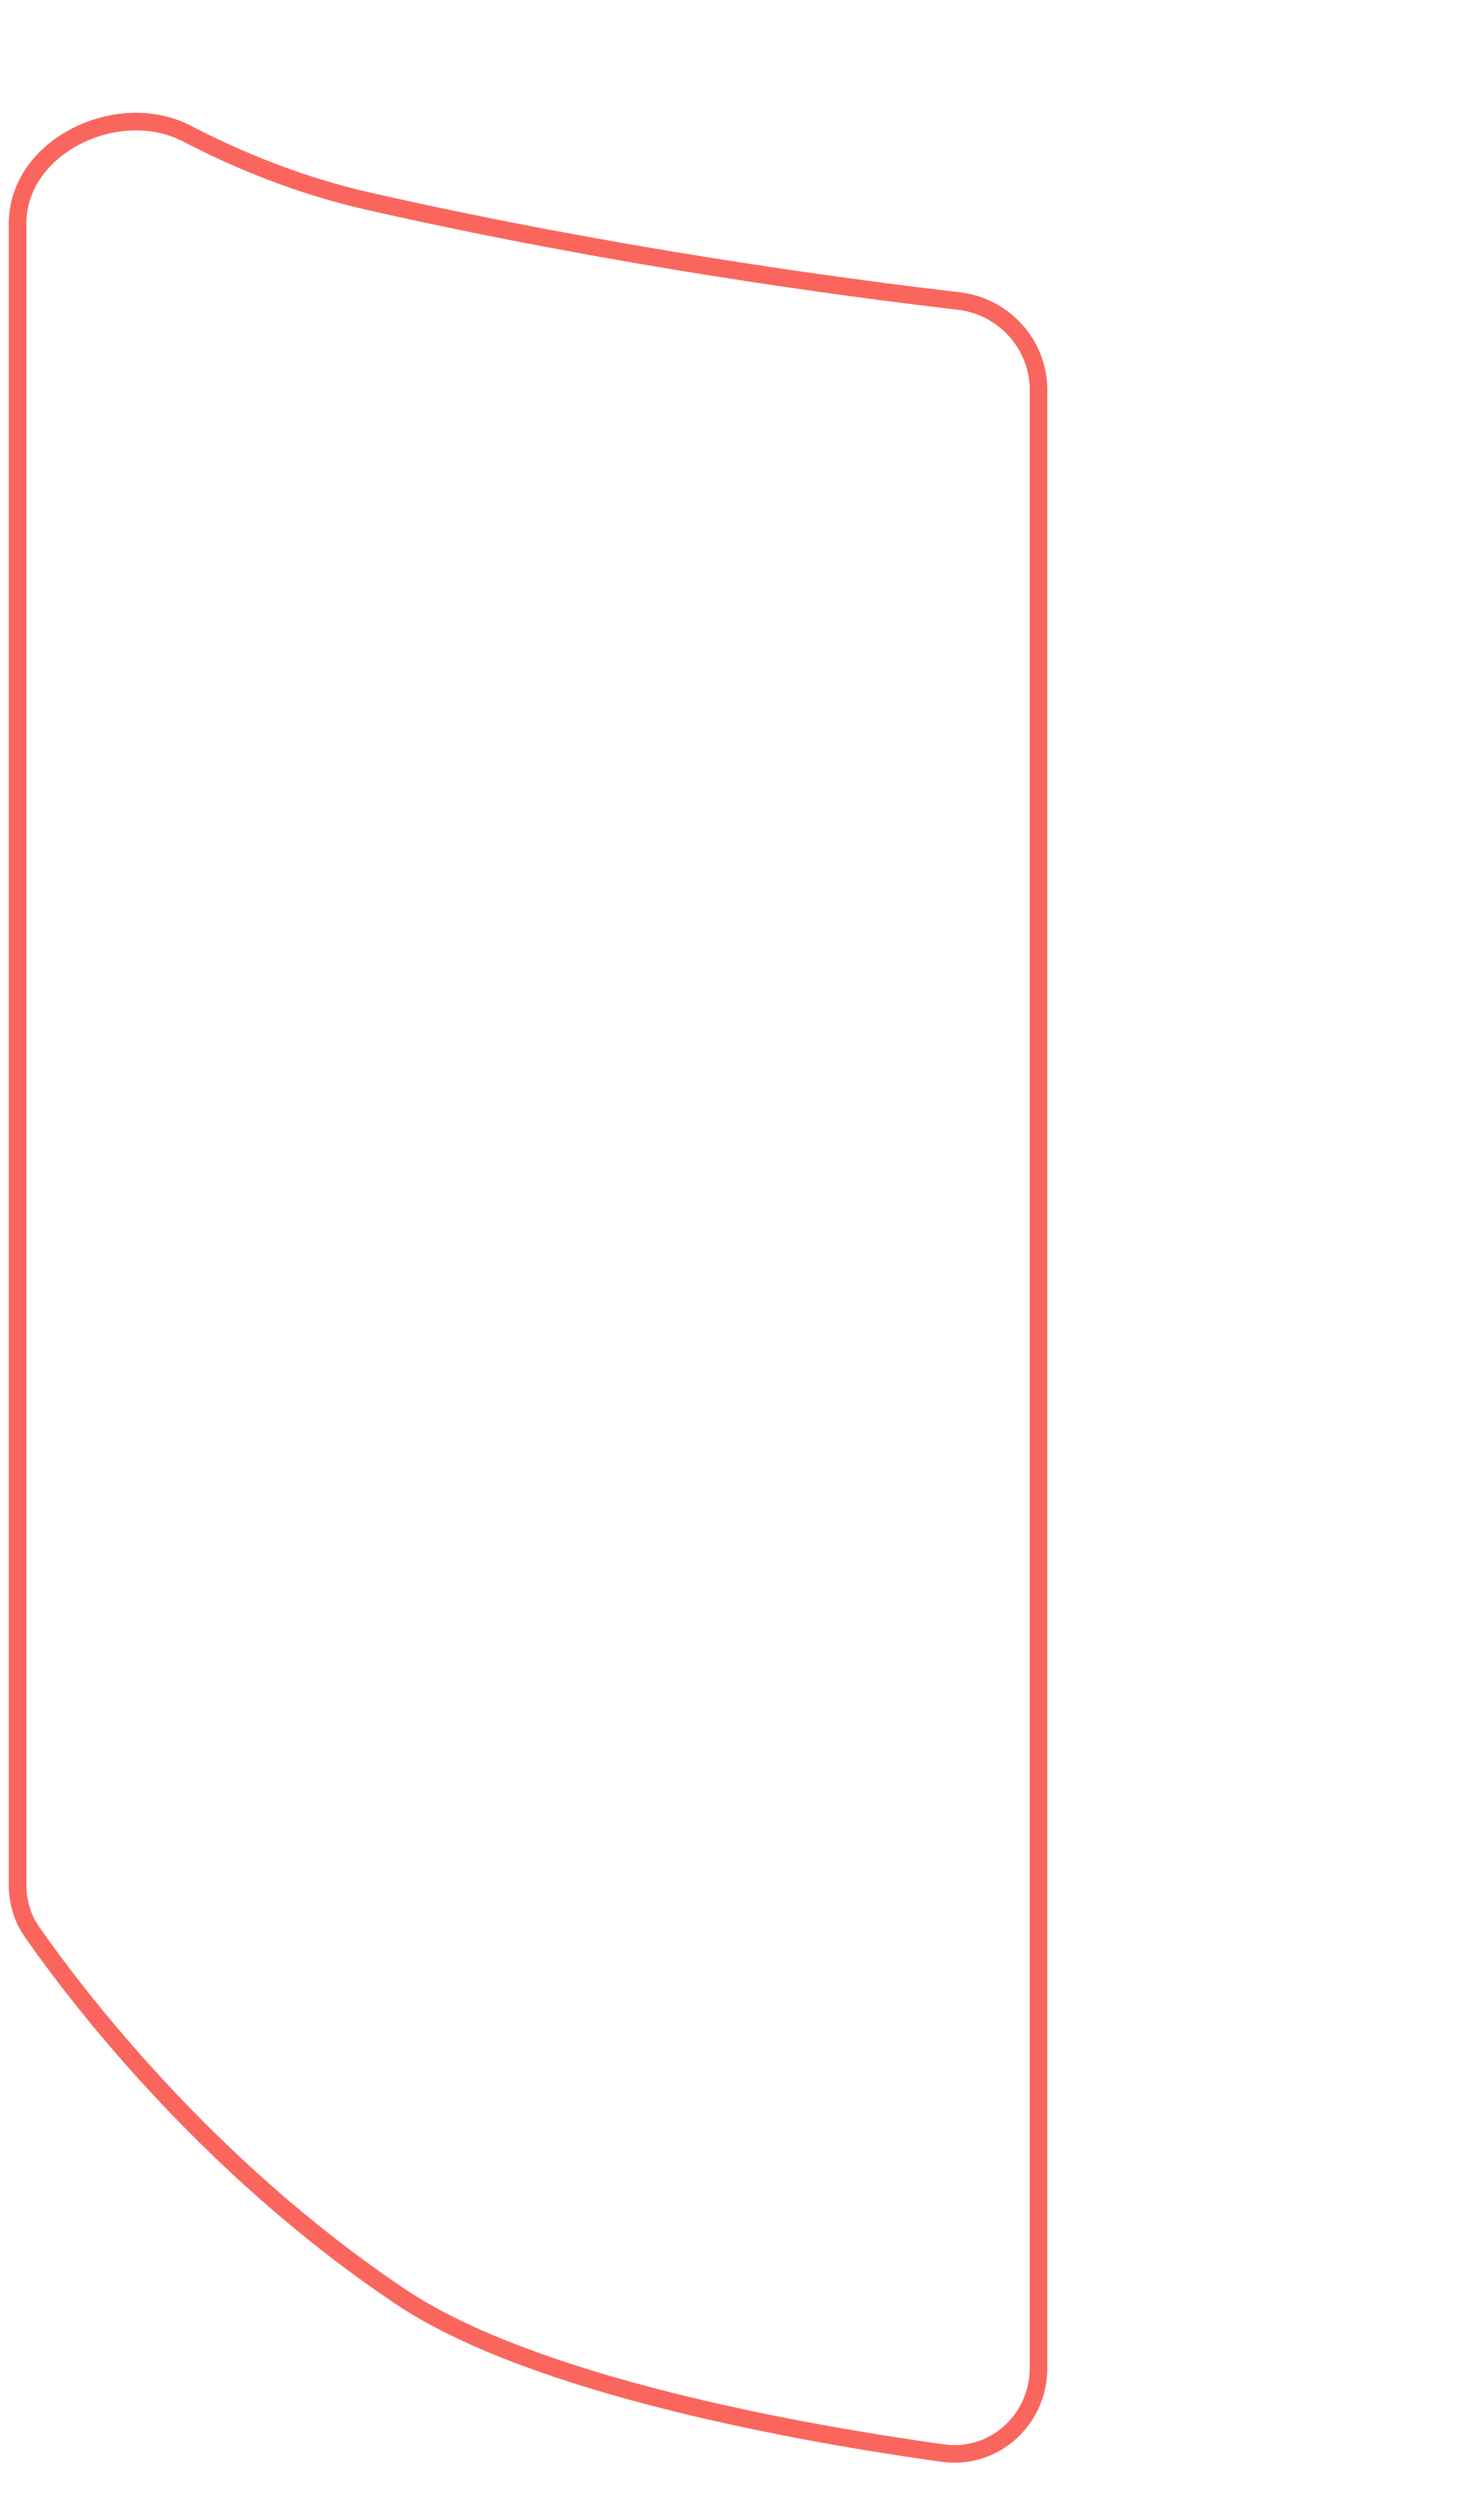 <svg width="83" height="142" viewBox="0 0 83 142" fill="none" xmlns="http://www.w3.org/2000/svg">
<path d="M1.804 109.71C1.265 108.935 1 108.012 1 107.068V12.692C1 8.293 6.715 5.559 10.619 7.588C13.556 9.116 17.057 10.552 20.963 11.436C34.867 14.586 47.86 16.328 54.462 17.096C57.033 17.395 59 19.562 59 22.151V134.5C59 137.449 56.469 139.741 53.549 139.332C45.429 138.195 30.307 135.501 22.772 130.458C11.579 122.967 4.158 113.093 1.804 109.71Z" stroke="#FA665D"/>
</svg>

